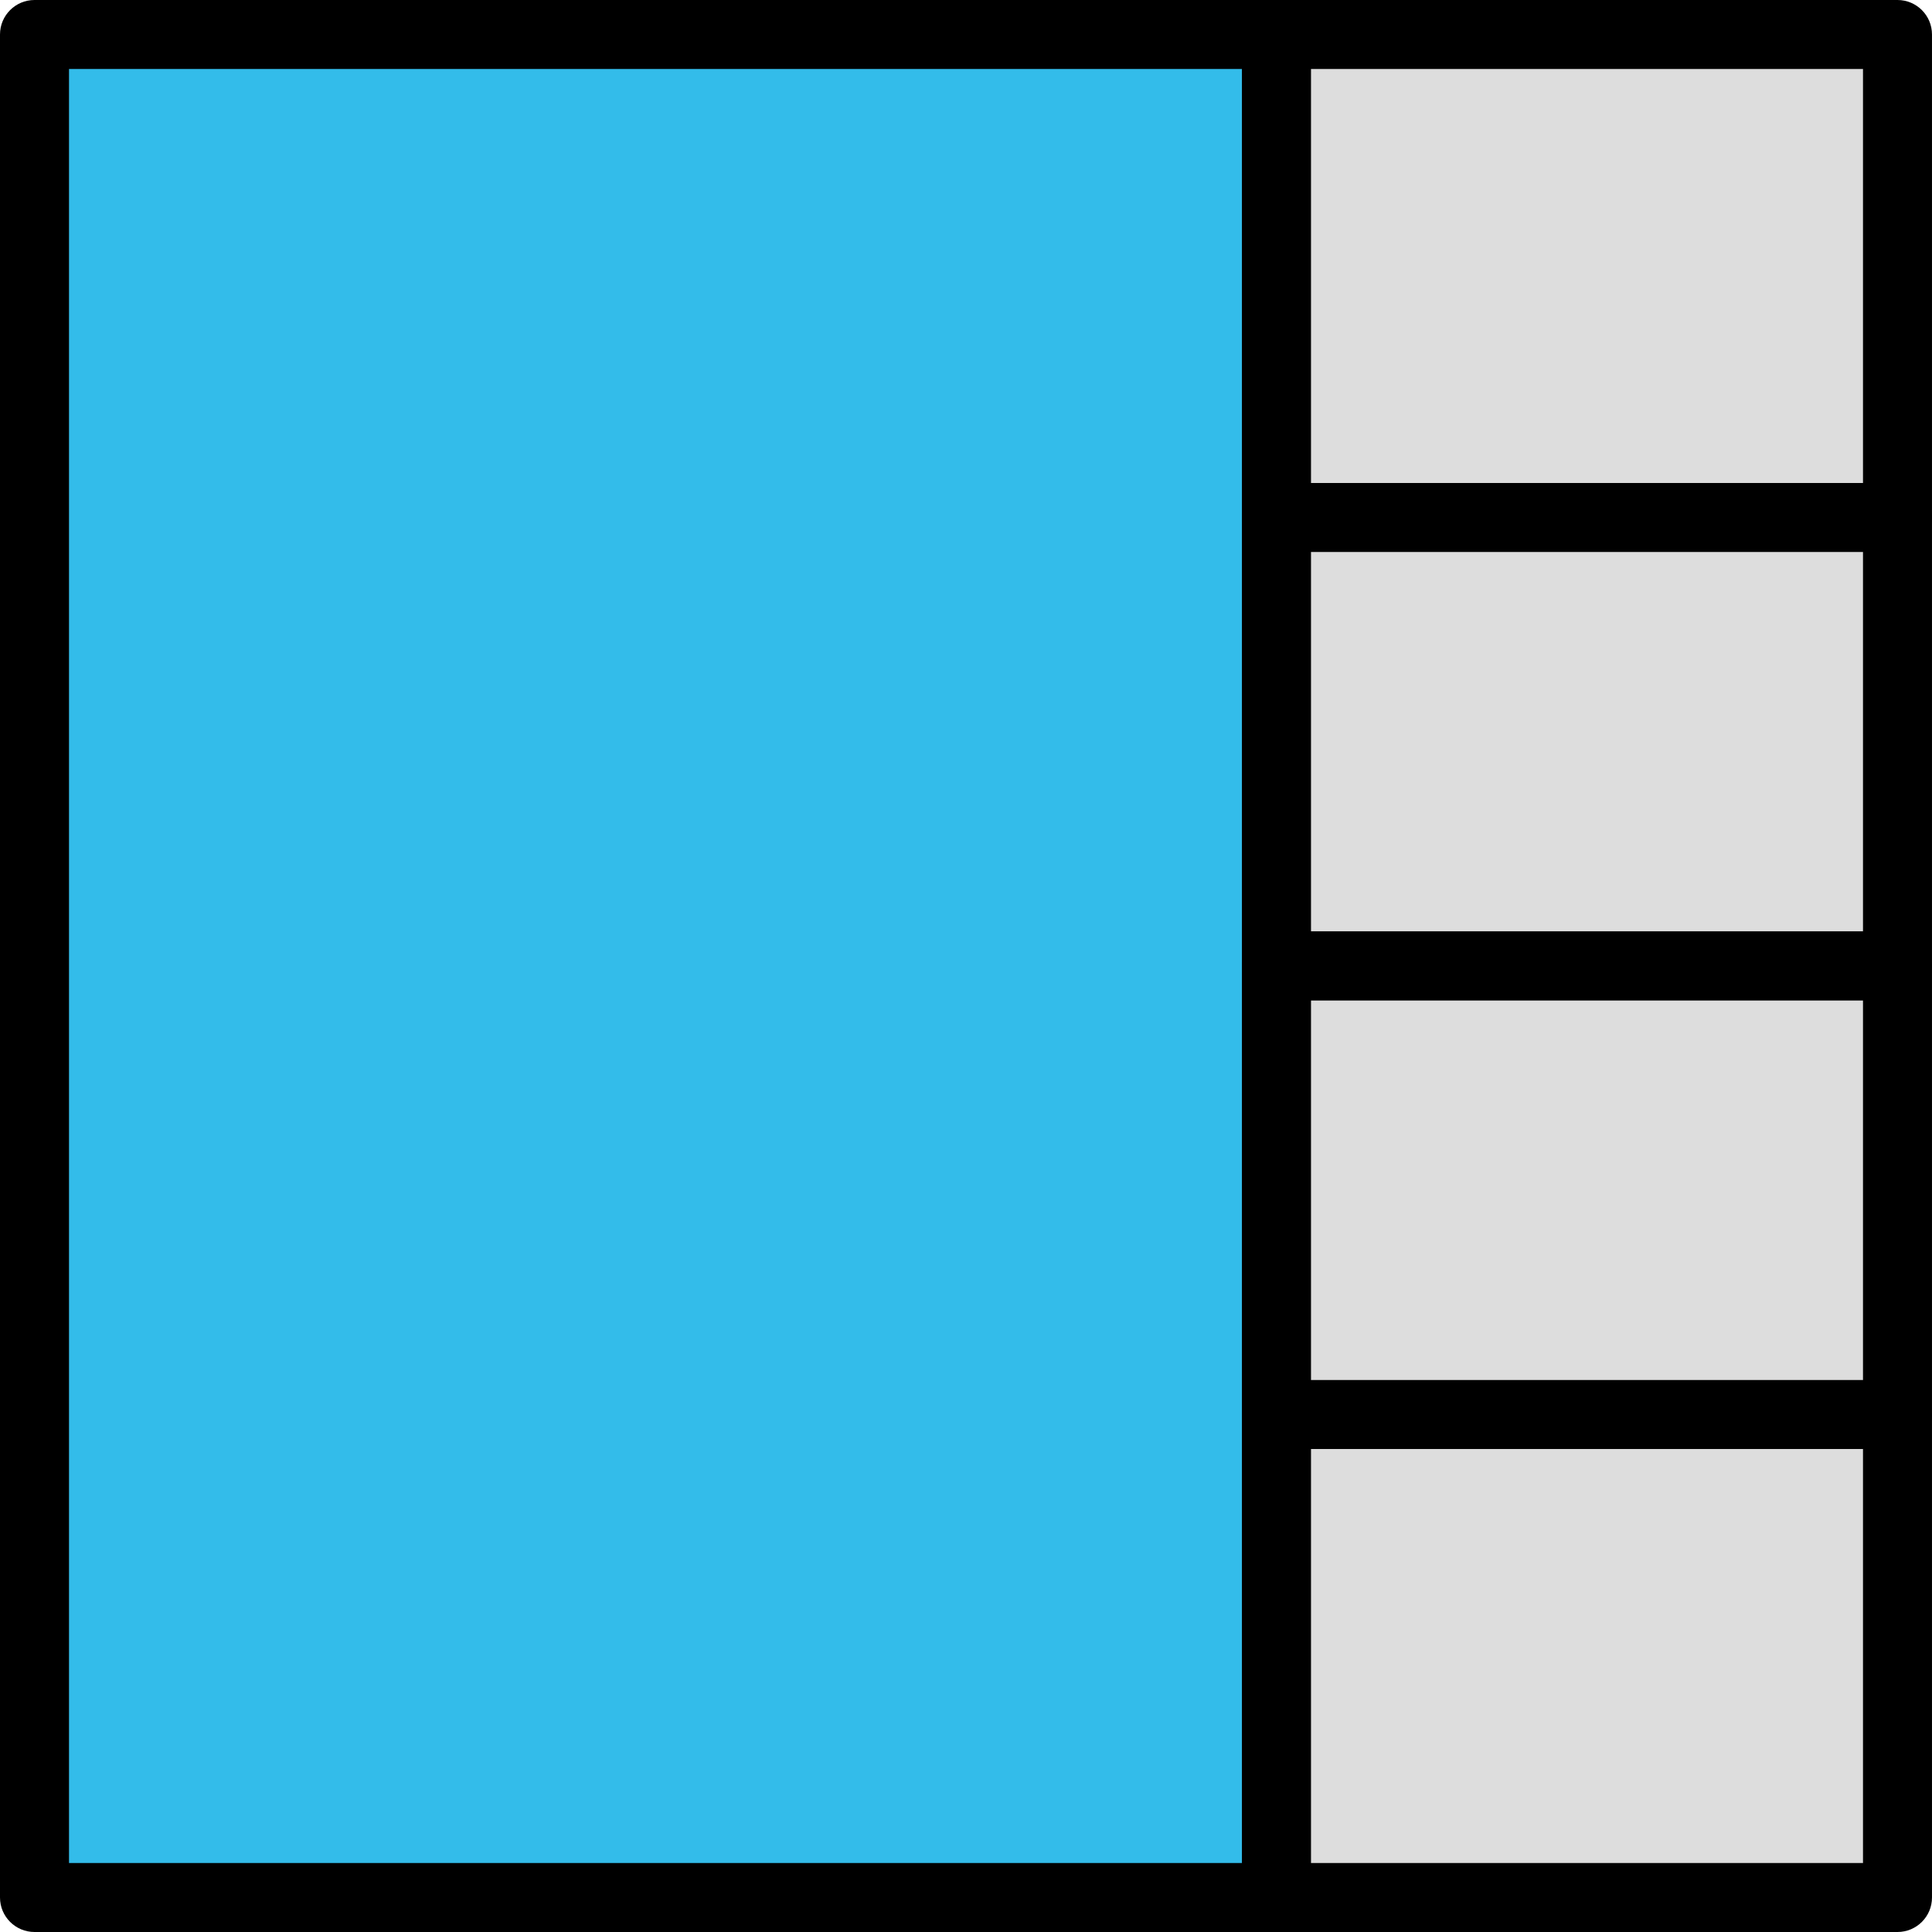 <?xml version="1.0" encoding="iso-8859-1"?>
<!-- Generator: Adobe Illustrator 19.0.0, SVG Export Plug-In . SVG Version: 6.00 Build 0)  -->
<svg version="1.1" id="Capa_1" xmlns="http://www.w3.org/2000/svg" xmlns:xlink="http://www.w3.org/1999/xlink" x="0px" y="0px"
	 viewBox="0 0 191.147 191.147" style="enable-background:new 0 0 191.147 191.147;" xml:space="preserve">
<rect x="3.413" y="3.413" style="fill:#33BCEA;" width="122.88" height="184.32"/>
<path d="M126.293,191.147H3.413c-1.884,0-3.413-1.527-3.413-3.413V3.413C0,1.527,1.529,0,3.413,0h122.88
	c1.886,0,3.413,1.527,3.413,3.413v184.32C129.707,189.619,128.179,191.147,126.293,191.147z M6.827,184.32H122.88V6.827H6.827
	V184.32z"/>
<rect x="126.293" y="3.413" style="fill:#DDDDDD;" width="61.44" height="47.787"/>
<path d="M187.733,54.613h-61.44c-1.886,0-3.413-1.527-3.413-3.413V3.413c0-1.886,1.527-3.413,3.413-3.413h61.44
	c1.886,0,3.413,1.527,3.413,3.413V51.2C191.147,53.086,189.619,54.613,187.733,54.613z M129.707,47.787h54.613V6.827h-54.613V47.787
	z"/>
<rect x="126.293" y="139.947" style="fill:#DDDDDD;" width="61.44" height="47.787"/>
<path d="M187.733,191.147h-61.44c-1.886,0-3.413-1.527-3.413-3.413v-47.787c0-1.886,1.527-3.413,3.413-3.413h61.44
	c1.886,0,3.413,1.527,3.413,3.413v47.787C191.147,189.619,189.619,191.147,187.733,191.147z M129.707,184.32h54.613v-40.96h-54.613
	V184.32z"/>
<rect x="126.293" y="51.2" style="fill:#DDDDDD;" width="61.44" height="44.373"/>
<path d="M187.733,98.987h-61.44c-1.886,0-3.413-1.527-3.413-3.413V51.2c0-1.886,1.527-3.413,3.413-3.413h61.44
	c1.886,0,3.413,1.527,3.413,3.413v44.373C191.147,97.459,189.619,98.987,187.733,98.987z M129.707,92.16h54.613V54.613h-54.613
	V92.16z"/>
<rect x="126.293" y="95.573" style="fill:#DDDDDD;" width="61.44" height="44.373"/>
<path d="M187.733,143.36h-61.44c-1.886,0-3.413-1.527-3.413-3.413V95.573c0-1.886,1.527-3.413,3.413-3.413h61.44
	c1.886,0,3.413,1.527,3.413,3.413v44.373C191.147,141.833,189.619,143.36,187.733,143.36z M129.707,136.533h54.613V98.987h-54.613
	V136.533z"/>
<g>
</g>
<g>
</g>
<g>
</g>
<g>
</g>
<g>
</g>
<g>
</g>
<g>
</g>
<g>
</g>
<g>
</g>
<g>
</g>
<g>
</g>
<g>
</g>
<g>
</g>
<g>
</g>
<g>
</g>
</svg>
